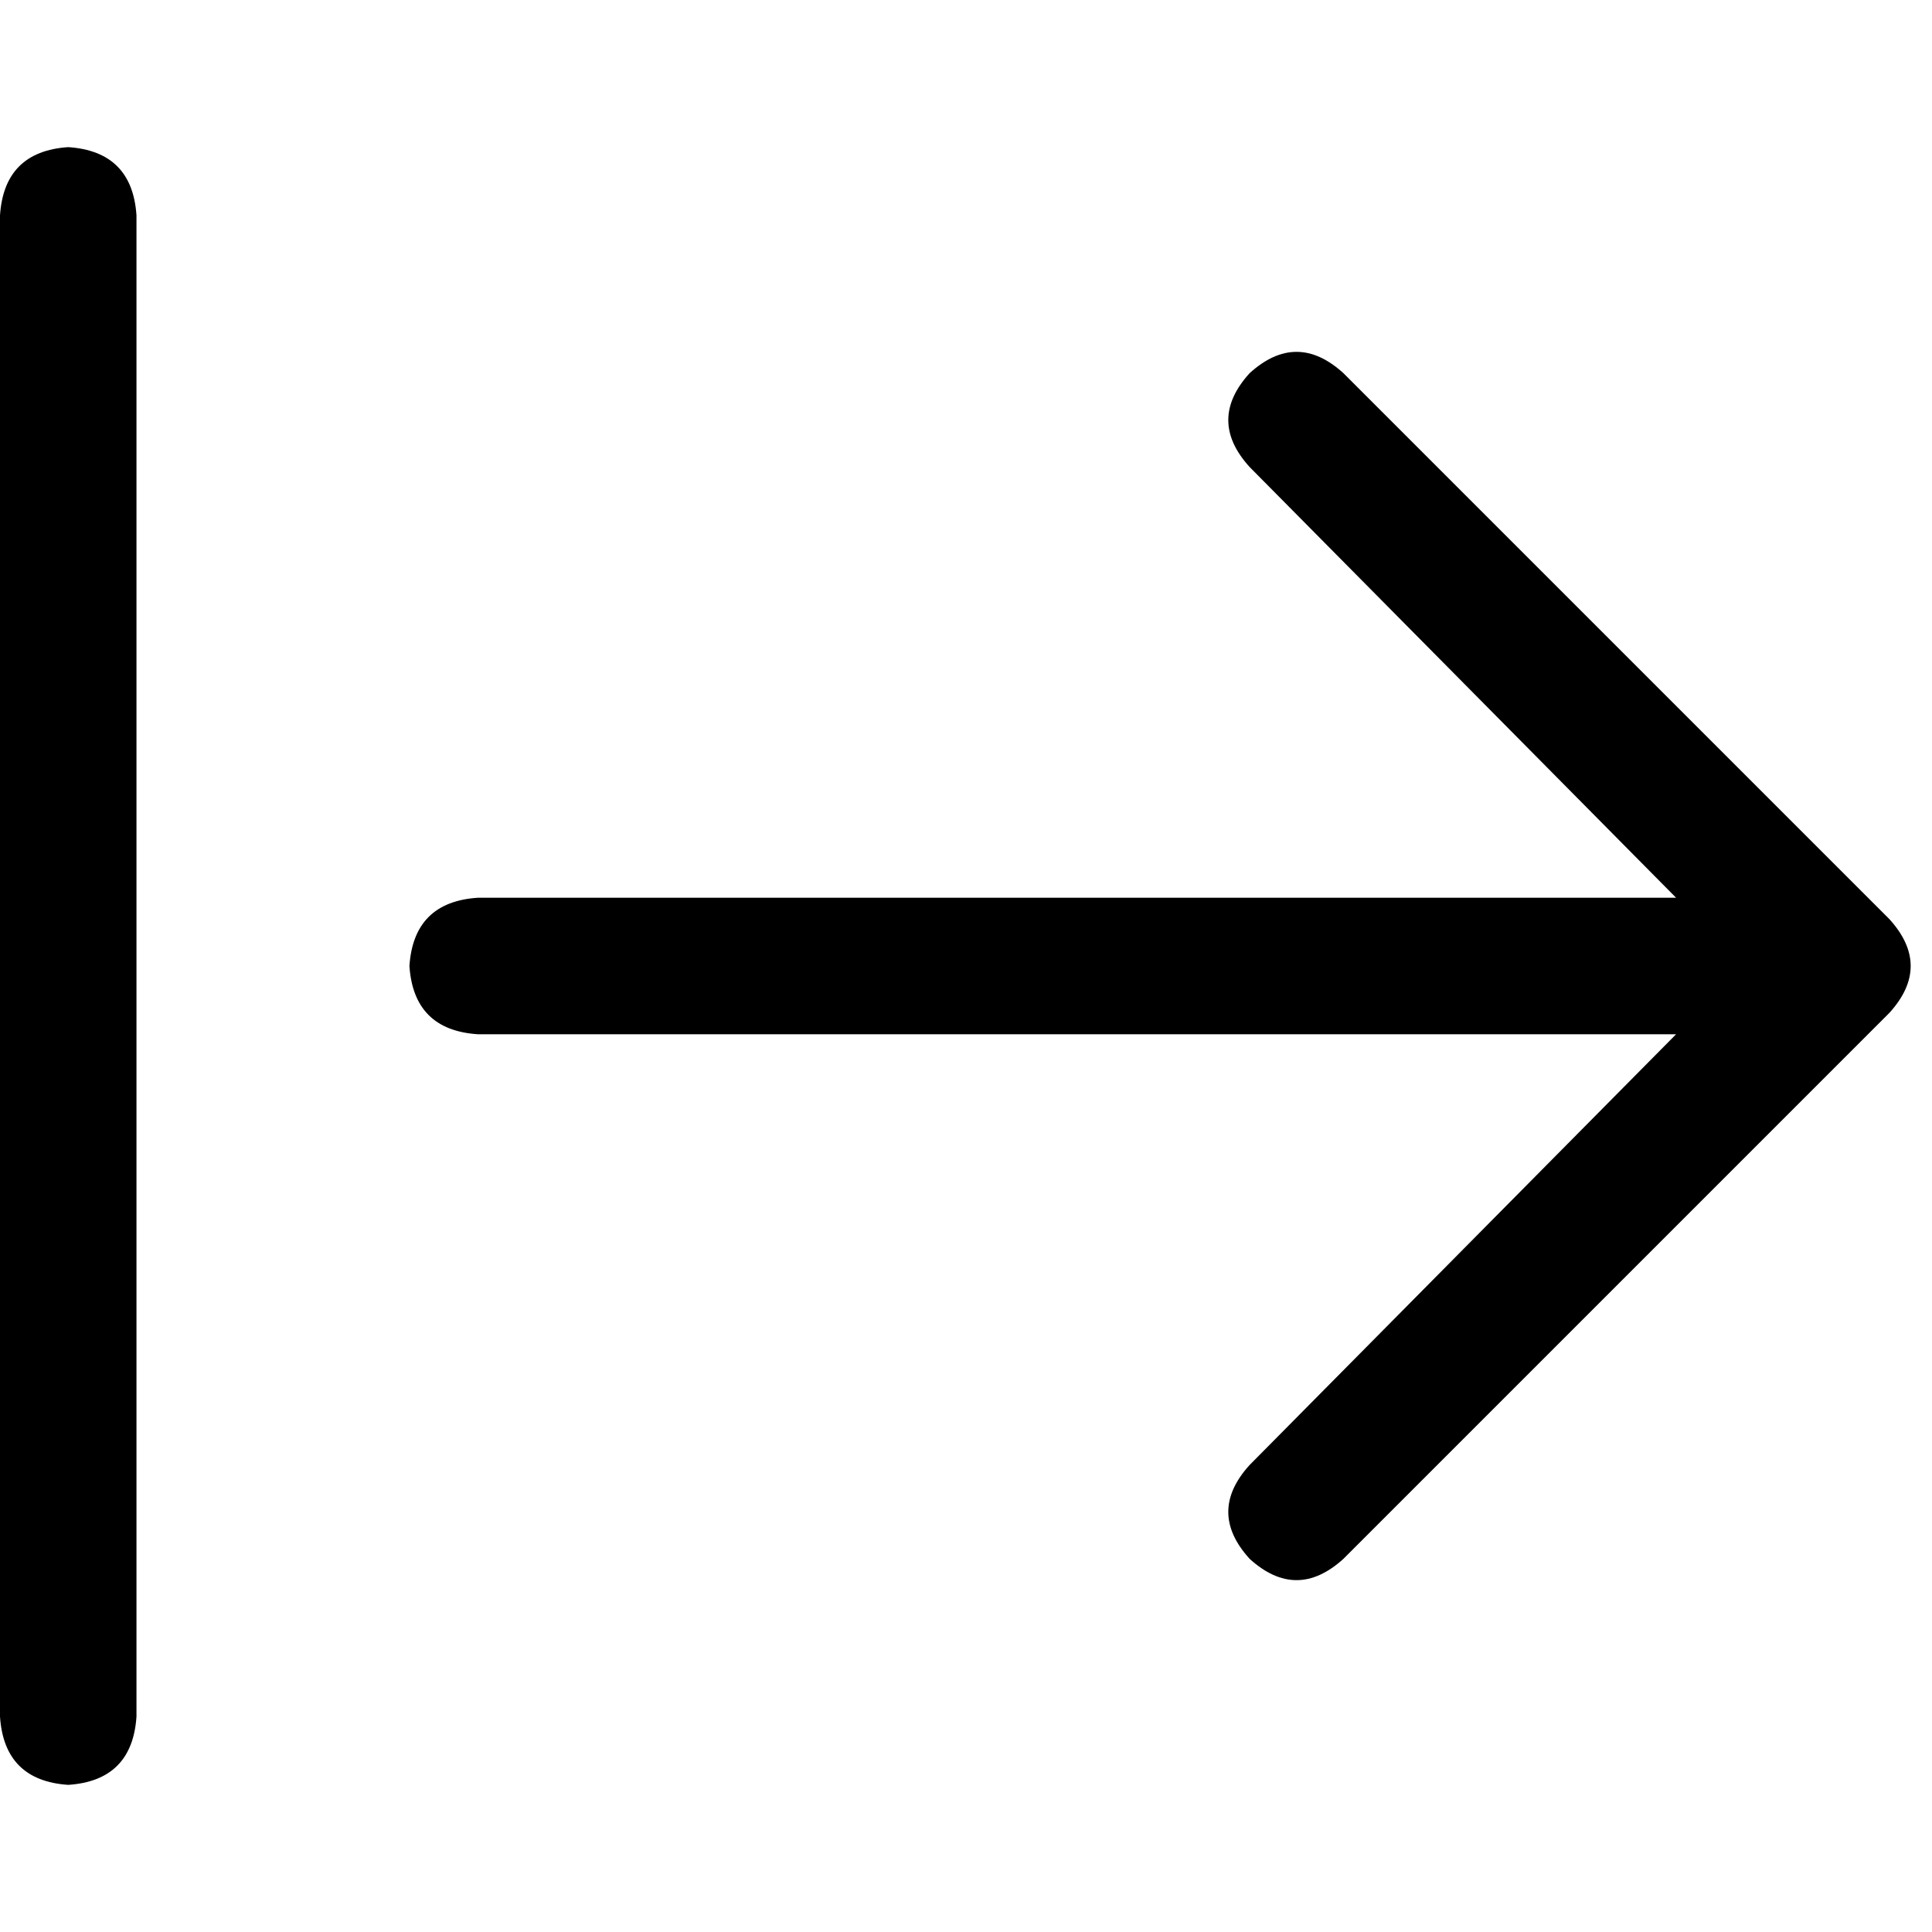 <svg xmlns="http://www.w3.org/2000/svg" viewBox="0 0 512 512">
  <path d="M 500.698 268.433 Q 512 256 500.698 243.567 L 356.026 98.896 Q 343.594 87.594 331.161 98.896 Q 319.859 111.329 331.161 123.762 L 444.185 237.916 L 325.51 237.916 L 126.587 237.916 Q 109.634 239.046 108.503 256 Q 109.634 272.954 126.587 274.084 L 325.51 274.084 L 444.185 274.084 L 331.161 388.238 Q 319.859 400.671 331.161 413.104 Q 343.594 424.406 356.026 413.104 L 500.698 268.433 L 500.698 268.433 Z M 36.168 57.077 Q 35.038 40.124 18.084 38.993 Q 1.13 40.124 0 57.077 L 0 454.923 Q 1.13 471.876 18.084 473.007 Q 35.038 471.876 36.168 454.923 L 36.168 57.077 L 36.168 57.077 Z" />
</svg>